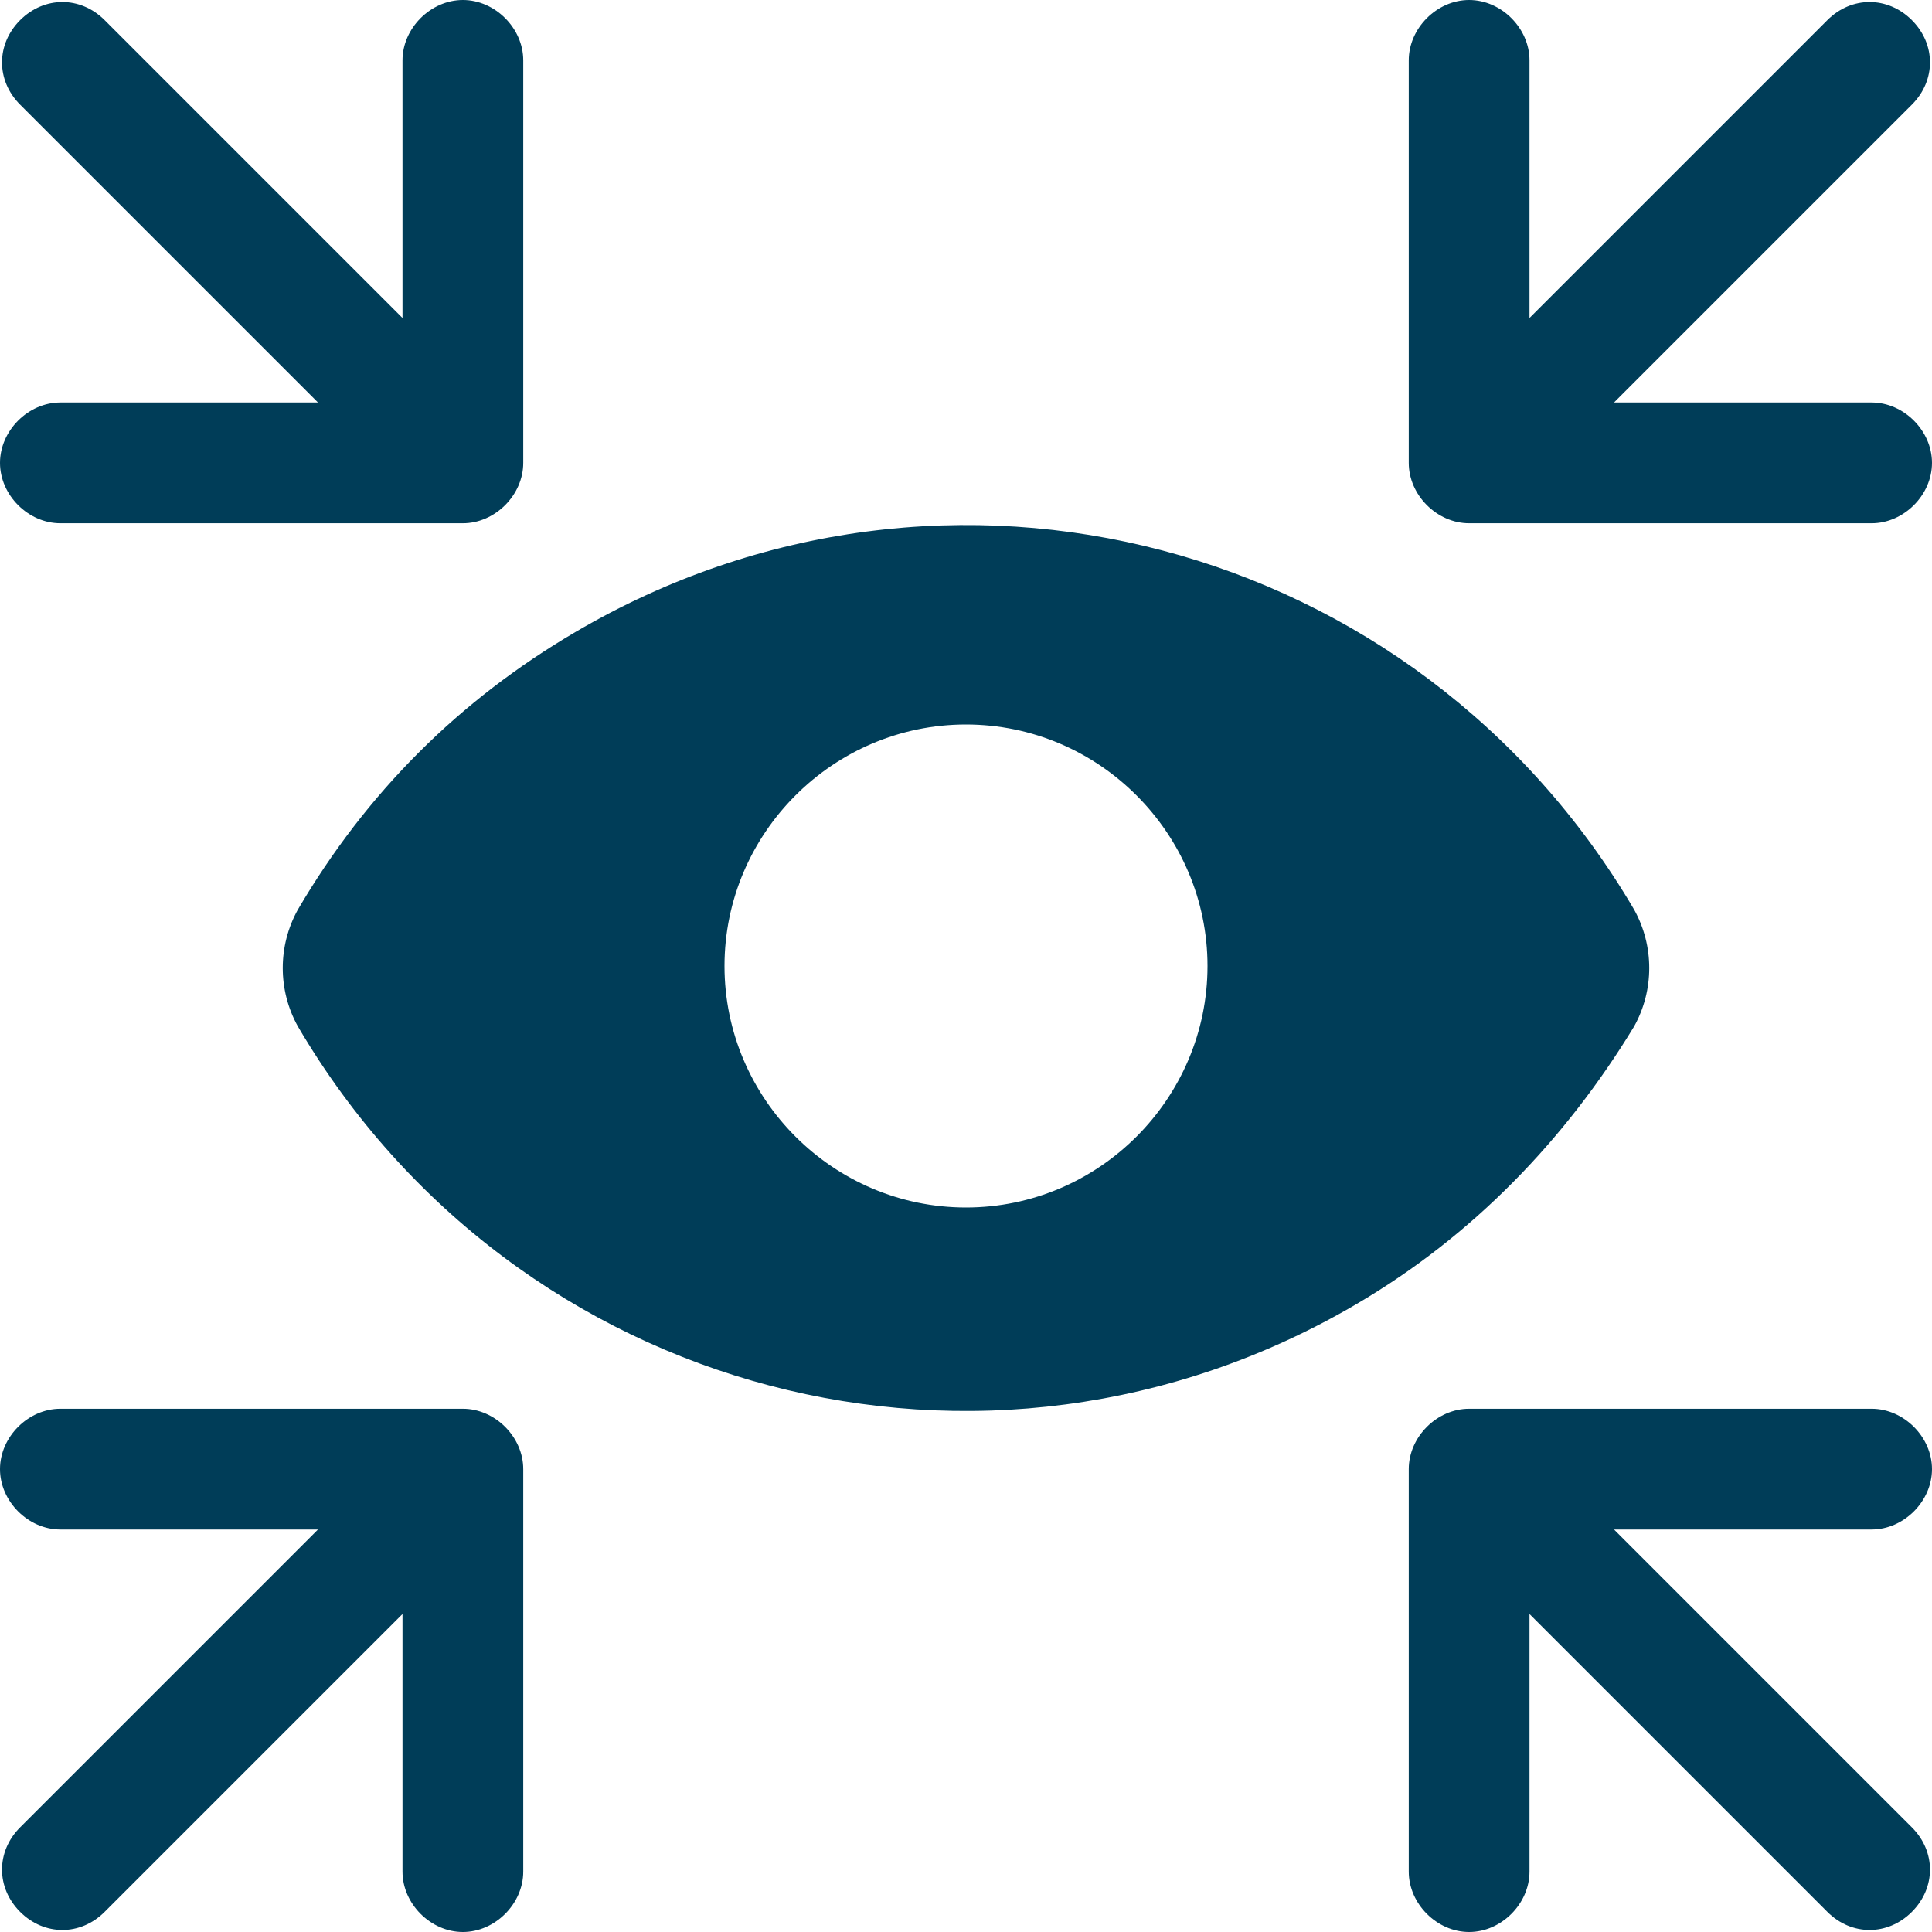 <?xml version="1.0" encoding="utf-8"?>
<!-- Generator: Adobe Illustrator 25.0.0, SVG Export Plug-In . SVG Version: 6.00 Build 0)  -->
<svg version="1.1" id="Layer_1" xmlns="http://www.w3.org/2000/svg" xmlns:xlink="http://www.w3.org/1999/xlink" x="0px"
	y="0px" viewBox="0 0 48 48" style="enable-background:new 0 0 48 48;" xml:space="preserve">
	<style type="text/css">
		.st0 {
			fill: #003D58;
		}
	</style>
	<g id="Layer_2_1_">
		<g id="Icons">
			<path class="st0" d="M40.6,25.5c0.5-0.9,0.5-2,0-2.9c-5.4-9.2-17.1-12.3-26.3-6.9c-2.9,1.7-5.2,4-6.9,6.9c-0.5,0.9-0.5,2,0,2.9
			c5.4,9.2,17.1,12.3,26.3,6.9C36.6,30.7,38.9,28.3,40.6,25.5z M24,30c-3.3,0-6-2.7-6-6s2.7-6,6-6s6,2.7,6,6C30,27.3,27.3,30,24,30z
			" />
			<path class="st0" d="M36.5,13h10c0.8,0,1.5-0.7,1.5-1.5S47.3,10,46.5,10h-6.4l7.4-7.4c0.6-0.6,0.6-1.5,0-2.1
			c-0.6-0.6-1.5-0.6-2.1,0c0,0,0,0,0,0L38,7.9V1.5C38,0.7,37.3,0,36.5,0S35,0.7,35,1.5v10C35,12.3,35.7,13,36.5,13z" />
			<path class="st0" d="M0,11.5C0,12.3,0.7,13,1.5,13h10c0.8,0,1.5-0.7,1.5-1.5v-10C13,0.7,12.3,0,11.5,0S10,0.7,10,1.5v6.4L2.6,0.5
			C2-0.1,1.1-0.1,0.5,0.5s-0.6,1.5,0,2.1L7.9,10H1.5C0.7,10,0,10.7,0,11.5z" />
			<path class="st0" d="M48,36.5c0-0.8-0.7-1.5-1.5-1.5h-10c-0.8,0-1.5,0.7-1.5,1.5v10c0,0.8,0.7,1.5,1.5,1.5s1.5-0.7,1.5-1.5v-6.4
			l7.4,7.4c0.6,0.6,1.5,0.6,2.1,0c0.6-0.6,0.6-1.5,0-2.1l0,0L40.1,38h6.4C47.3,38,48,37.3,48,36.5z" />
			<path class="st0" d="M11.5,35h-10C0.7,35,0,35.7,0,36.5S0.7,38,1.5,38h6.4l-7.4,7.4c-0.6,0.6-0.6,1.5,0,2.1c0.6,0.6,1.5,0.6,2.1,0
			l0,0l7.4-7.4v6.4c0,0.8,0.7,1.5,1.5,1.5s1.5-0.7,1.5-1.5v-10C13,35.7,12.3,35,11.5,35z" />
		</g>
	</g>
</svg>